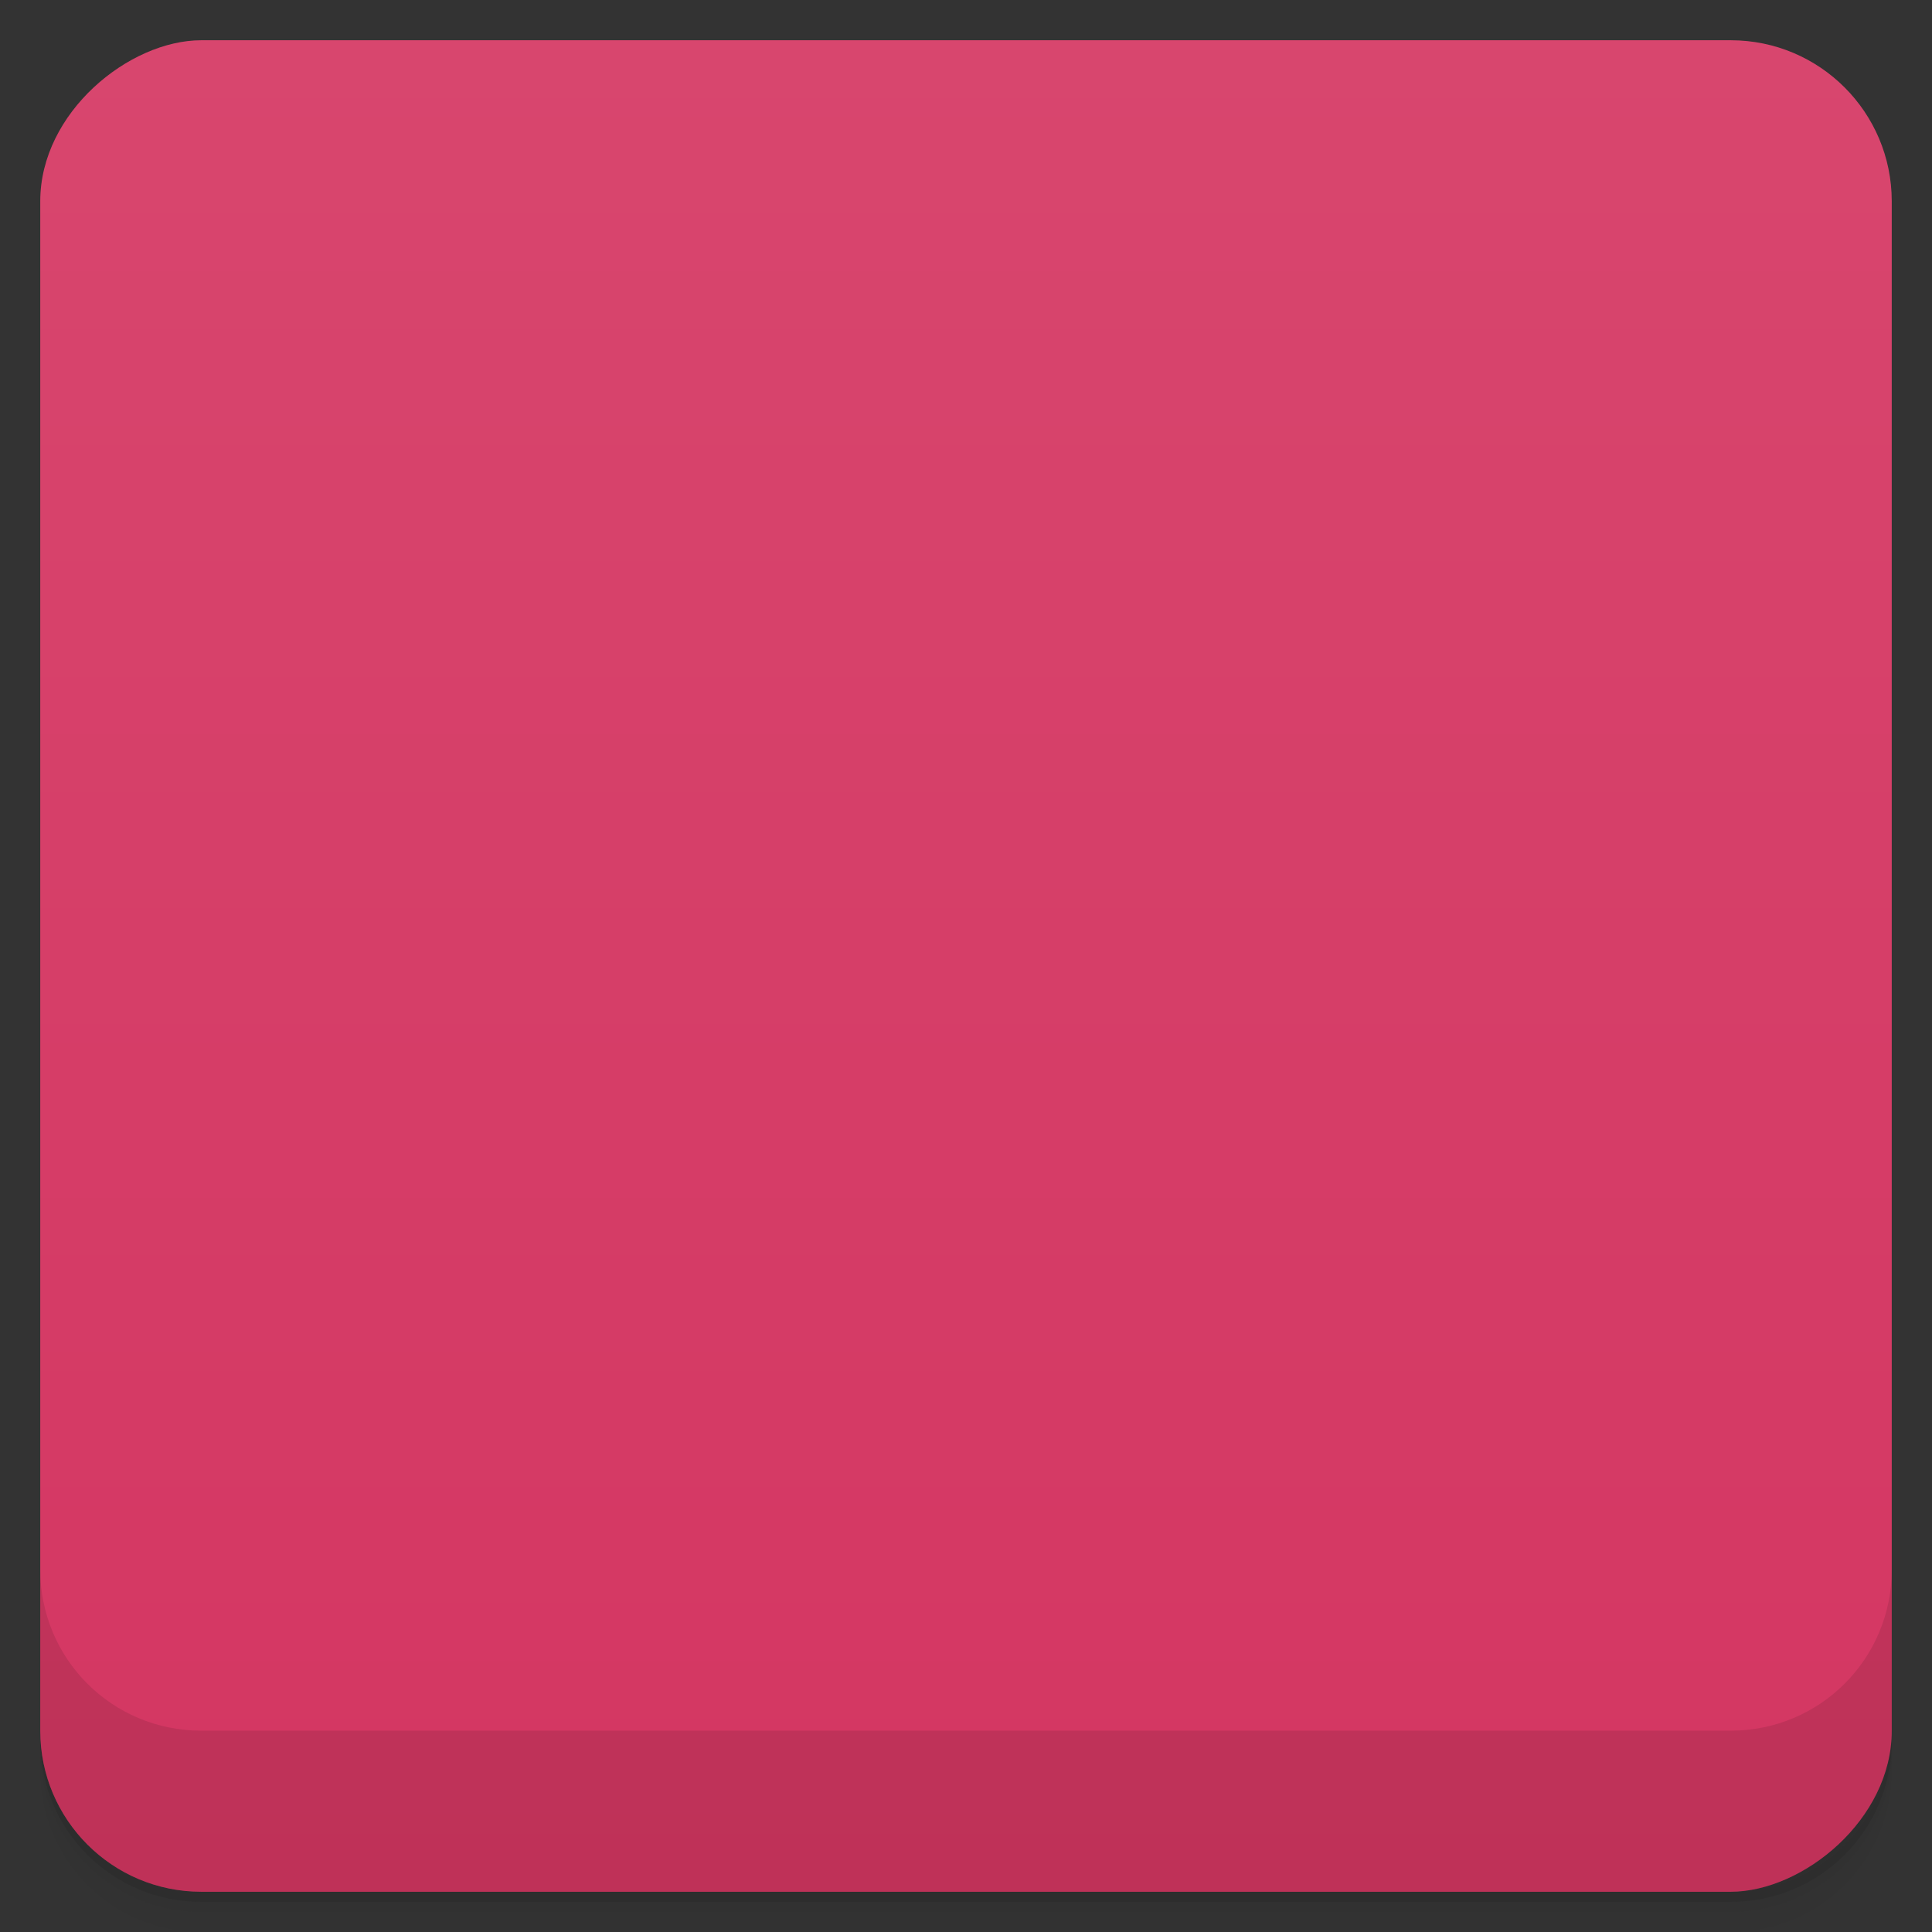<svg viewBox="0 0 48 48">
  <rect x="0" y="0" width="48" height="48" fill="#333333" stroke="none"/>
  <defs>
    <linearGradient id="a" x1="1" x2="47" gradientUnits="userSpaceOnUse" gradientTransform="translate(-48 .002)">
      <stop stop-color="#d43662"/>
      <stop offset="1" stop-color="#d8466e"/>
    </linearGradient>
    <clipPath id="b"/>
    <clipPath id="c"/>
  </defs>
  <path d="M1 43v.25c0 2.216 1.784 4 4 4h38c2.216 0 4-1.784 4-4V43c0 2.216-1.784 4-4 4H5c-2.216 0-4-1.784-4-4zm0 .5v.5c0 2.216 1.784 4 4 4h38c2.216 0 4-1.784 4-4v-.5c0 2.216-1.784 4-4 4H5c-2.216 0-4-1.784-4-4z" opacity=".02"/>
  <path d="M1 43.25v.25c0 2.216 1.784 4 4 4h38c2.216 0 4-1.784 4-4v-.25c0 2.216-1.784 4-4 4H5c-2.216 0-4-1.784-4-4z" opacity=".05"/>
  <path d="M1 43v.25c0 2.216 1.784 4 4 4h38c2.216 0 4-1.784 4-4V43c0 2.216-1.784 4-4 4H5c-2.216 0-4-1.784-4-4z" opacity=".1"/>
  <rect width="46" height="46" x="-47" y="1" rx="4" transform="rotate(-90)" fill="url(#a)"/>
  <g clip-path="url(#b)">
    <path d="M29.23 12.06c-.426.34-1.68 2.719-2.934 5.555a69.295 69.295 0 0 1-1.59 3.363c-1.078 2.059-3.711 5.805-4.93 7l-1.137 1.125.848.926c.52.57 1.207 1.754 1.777 3.078 1.082 2.523 1.27 2.887 1.477 2.887.098 0 .652-.313 1.27-.707 1.379-.895 2.668-2.098 4.422-4.145 2.738-3.191 4.793-3.867 7.324-2.402.684.398 1.246.648 1.246.566 0-.105-.348-1.066-.766-2.148a526.72 526.72 0 0 1-2.527-6.789c-.691-1.164-2.949-9.102-4.48-8.297m-5.457 6.527c-.012 0-.027 0-.043.008-2.316 1.039-3.152 1.512-3.836 2.172-.449.441-.816.91-.816 1.047 0 .441 1.824 1.566 2.125 1.324.145-.117.715-.953 1.266-1.863.973-1.621 1.477-2.664 1.305-2.688m-6.484 4.59c-.395 0-5.992 2.168-6.258 2.426-.078.074.004.211.184.316.18.102 1.203.805 2.289 1.559 1.082.754 2.023 1.367 2.09 1.371.066 0 .563-.266 1.094-.594 1.117-.691 3.273-2.816 3.262-3.23-.008-.352-2.145-1.852-2.664-1.852m.004.004" opacity=".1"/>
  </g>
  <g>
    <g clip-path="url(#c)">
      <path d="M29.23 11.06c-.426.34-1.68 2.719-2.934 5.555a69.295 69.295 0 0 1-1.59 3.363c-1.078 2.059-3.711 5.805-4.93 7l-1.137 1.125.848.926c.52.57 1.207 1.754 1.777 3.078 1.082 2.523 1.27 2.887 1.477 2.887.098 0 .652-.313 1.27-.707 1.379-.895 2.668-2.098 4.422-4.145 2.738-3.191 4.793-3.867 7.324-2.402.684.398 1.246.648 1.246.566 0-.105-.348-1.066-.766-2.148a526.72 526.72 0 0 1-2.527-6.789c-.691-1.164-2.949-9.102-4.48-8.297m-5.457 6.527c-.012 0-.027 0-.043.008-2.316 1.039-3.152 1.512-3.836 2.172-.449.441-.816.91-.816 1.047 0 .441 1.824 1.566 2.125 1.324.145-.117.715-.953 1.266-1.863.973-1.621 1.477-2.664 1.305-2.688m-6.484 4.59c-.395 0-5.992 2.168-6.258 2.426-.078.074.004.211.184.316.18.102 1.203.805 2.289 1.559 1.082.754 2.023 1.367 2.09 1.371.066 0 .563-.266 1.094-.594 1.117-.691 3.273-2.816 3.262-3.23-.008-.352-2.145-1.852-2.664-1.852m.004.004" fill="#f9f9f9"/>
    </g>
  </g>
  <g>
    <path d="M1 38.998v4c0 2.216 1.784 4 4 4h38c2.216 0 4-1.784 4-4v-4c0 2.216-1.784 4-4 4H5c-2.216 0-4-1.784-4-4z" opacity=".1"/>
  </g>
</svg>
